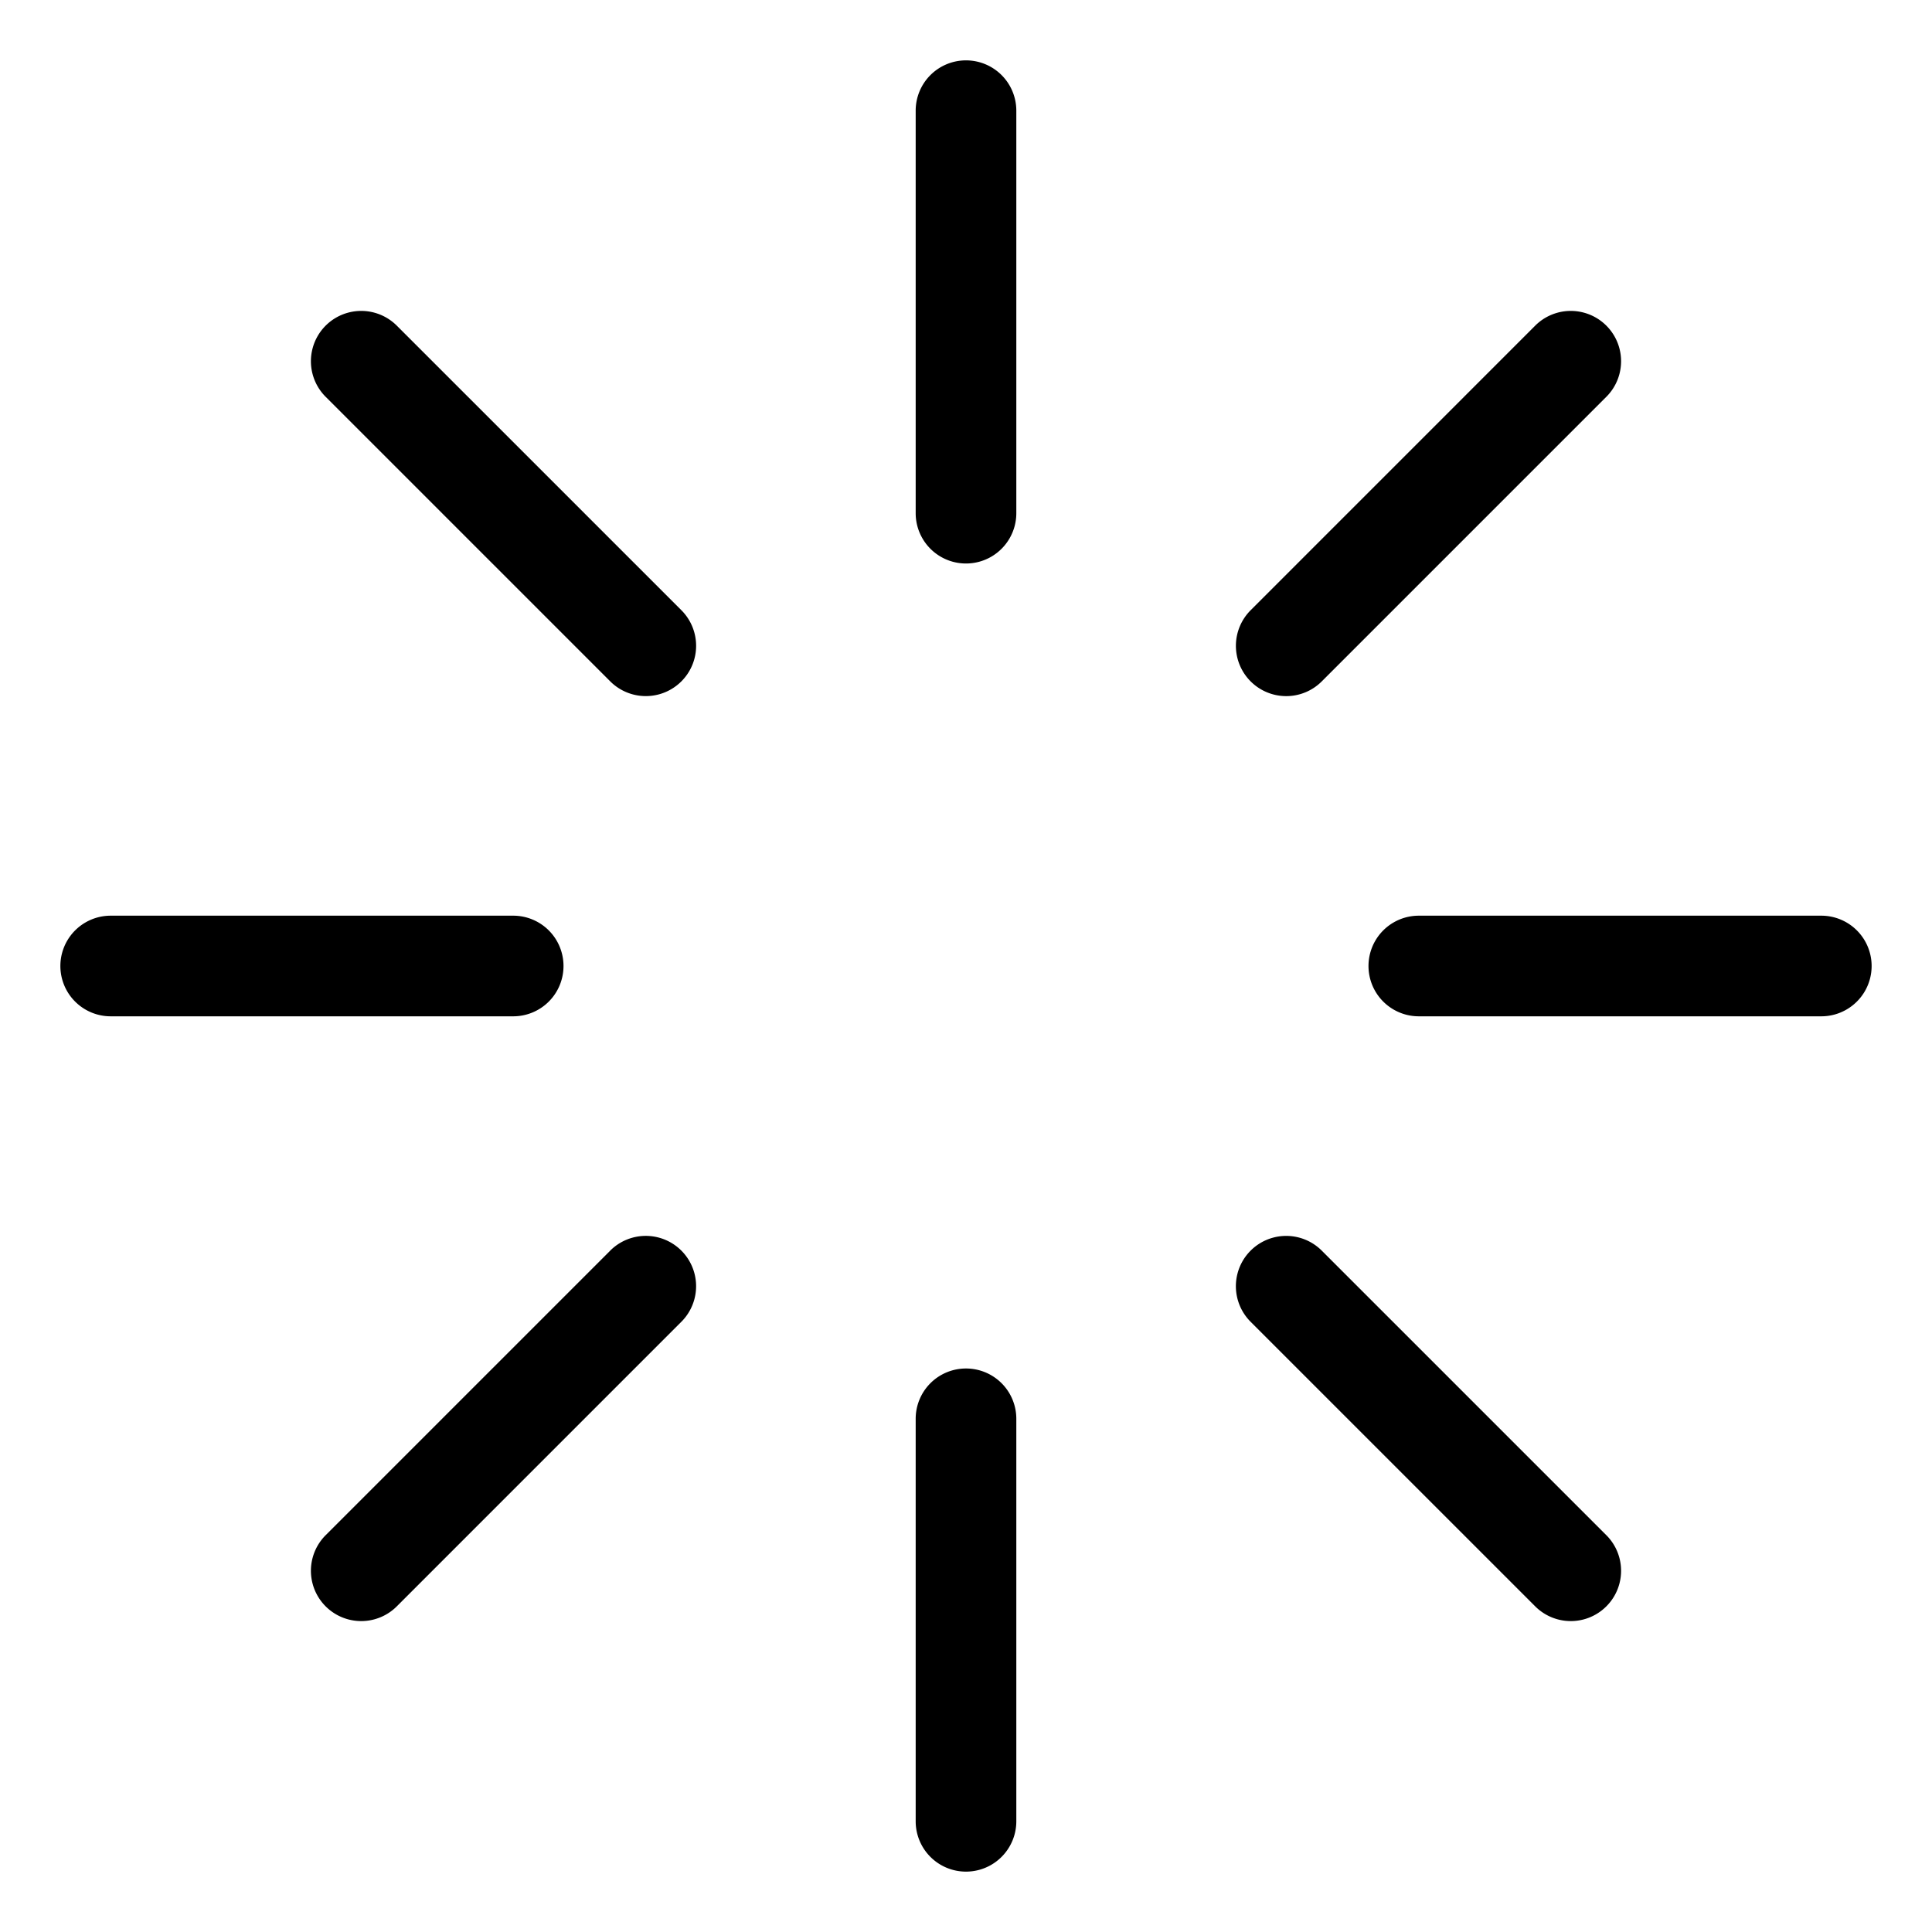 <?xml version="1.0" standalone="no"?><!DOCTYPE svg PUBLIC "-//W3C//DTD SVG 1.1//EN" "http://www.w3.org/Graphics/SVG/1.1/DTD/svg11.dtd"><svg t="1634539936478" class="icon" viewBox="0 0 1024 1024" version="1.1" xmlns="http://www.w3.org/2000/svg" p-id="5773" xmlns:xlink="http://www.w3.org/1999/xlink" width="128" height="128"><defs><style type="text/css"></style></defs><path d="M512 32a26.65 26.65 0 0 0-26.669 26.669V272a26.669 26.669 0 1 0 53.338 0V58.669A26.65 26.65 0 0 0 512 32zM512 725.331A26.65 26.65 0 0 0 485.331 752v213.331a26.669 26.669 0 1 0 53.338 0V752A26.65 26.65 0 0 0 512 725.331zM210.31 172.602a26.664 26.664 0 0 0-37.709 37.709l150.835 150.826a26.664 26.664 0 1 0 37.709-37.709zM700.563 662.864a26.664 26.664 0 0 0-37.709 37.709l150.835 150.826a26.664 26.664 0 1 0 37.709-37.709zM298.669 512A26.65 26.65 0 0 0 272 485.331H58.669a26.669 26.669 0 0 0 0 53.338H272A26.65 26.65 0 0 0 298.669 512zM965.331 485.331H752a26.669 26.669 0 1 0 0 53.338h213.331a26.669 26.669 0 0 0 0-53.338zM323.437 662.864L172.602 813.69a26.664 26.664 0 1 0 37.709 37.709l150.826-150.835a26.664 26.664 0 1 0-37.709-37.709zM681.709 368.96a26.582 26.582 0 0 0 18.854-7.814l150.835-150.835a26.664 26.664 0 1 0-37.709-37.709L662.864 323.437A26.669 26.669 0 0 0 681.709 368.96z" p-id="5774"></path></svg>